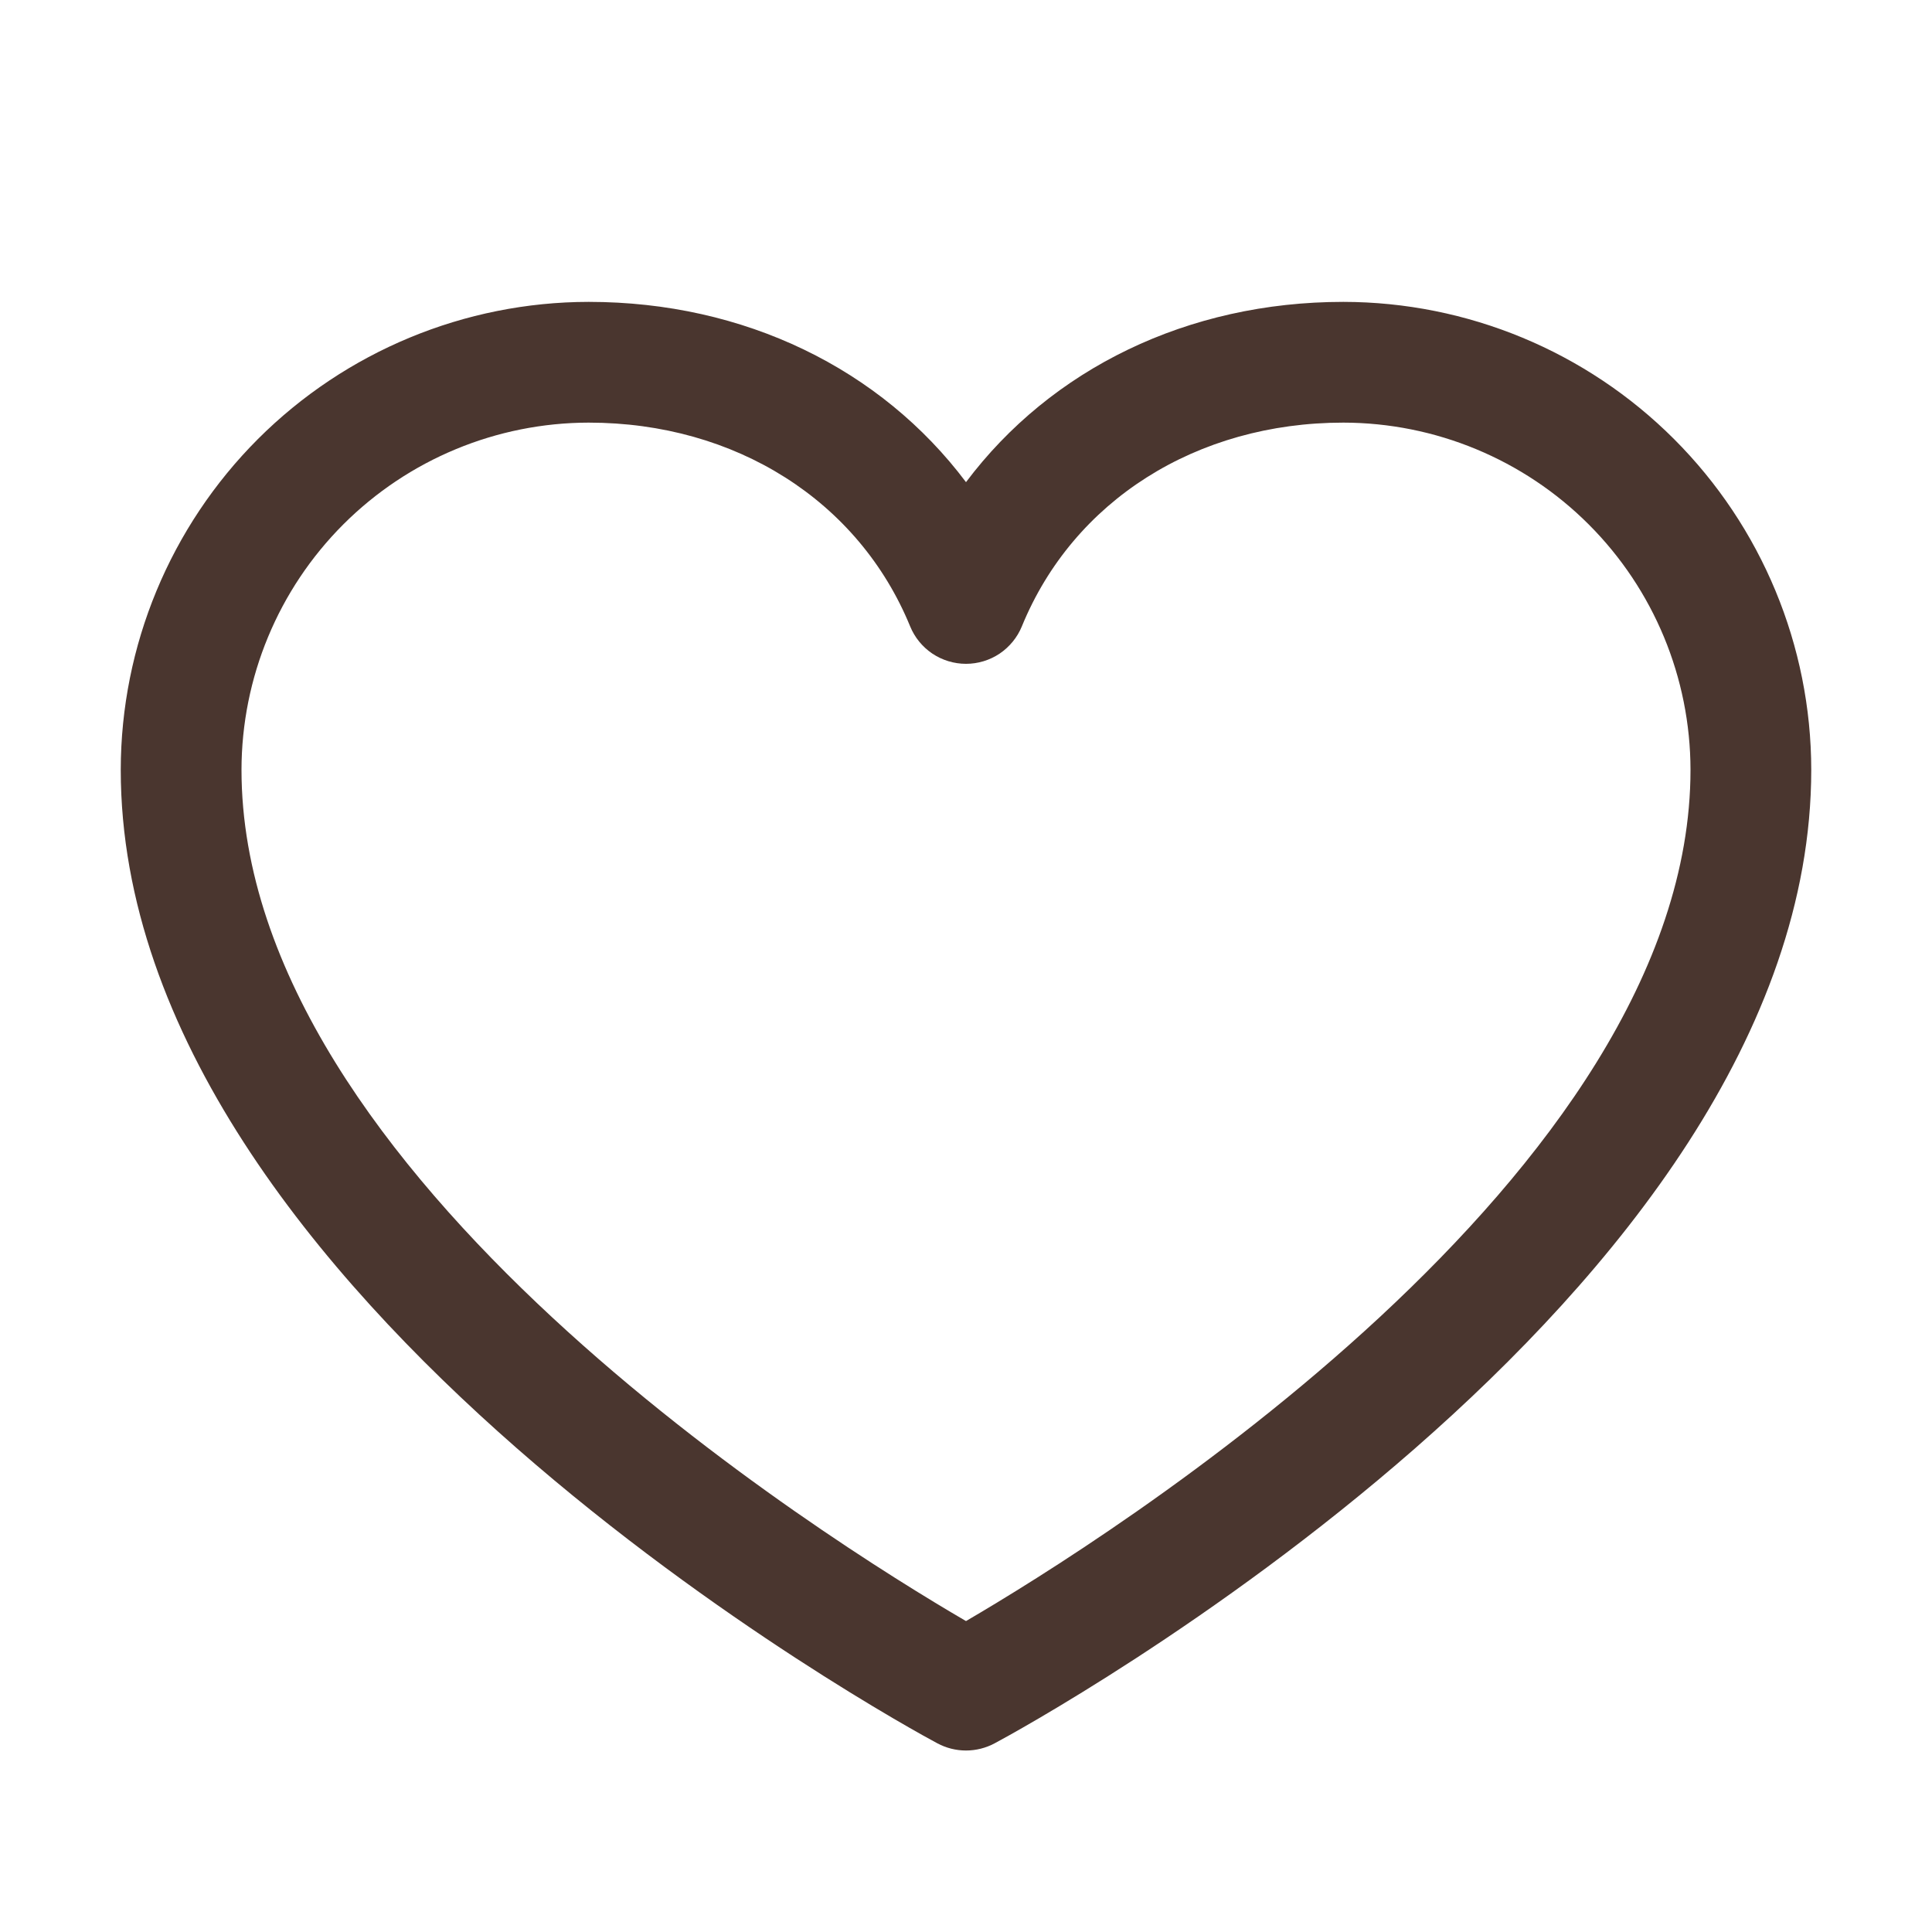 <svg width="32" height="32" viewBox="0 0 32 32" fill="none" xmlns="http://www.w3.org/2000/svg">
<path d="M22.25 5C19.669 5 17.409 6.11 16 7.986C14.591 6.11 12.331 5 9.75 5C7.695 5.002 5.725 5.82 4.272 7.272C2.82 8.725 2.002 10.695 2 12.75C2 21.5 14.974 28.582 15.526 28.875C15.672 28.953 15.835 28.994 16 28.994C16.165 28.994 16.328 28.953 16.474 28.875C17.026 28.582 30 21.5 30 12.75C29.998 10.695 29.18 8.725 27.727 7.272C26.275 5.82 24.305 5.002 22.25 5ZM16 26.85C13.717 25.52 4 19.461 4 12.75C4.002 11.226 4.608 9.764 5.686 8.686C6.764 7.608 8.226 7.002 9.75 7C12.181 7 14.223 8.295 15.075 10.375C15.15 10.558 15.278 10.715 15.443 10.826C15.608 10.936 15.802 10.995 16 10.995C16.198 10.995 16.392 10.936 16.557 10.826C16.721 10.715 16.85 10.558 16.925 10.375C17.777 8.291 19.819 7 22.25 7C23.774 7.002 25.236 7.608 26.314 8.686C27.392 9.764 27.998 11.226 28 12.75C28 19.451 18.28 25.519 16 26.85Z" fill="#4A362F"/>
</svg>

